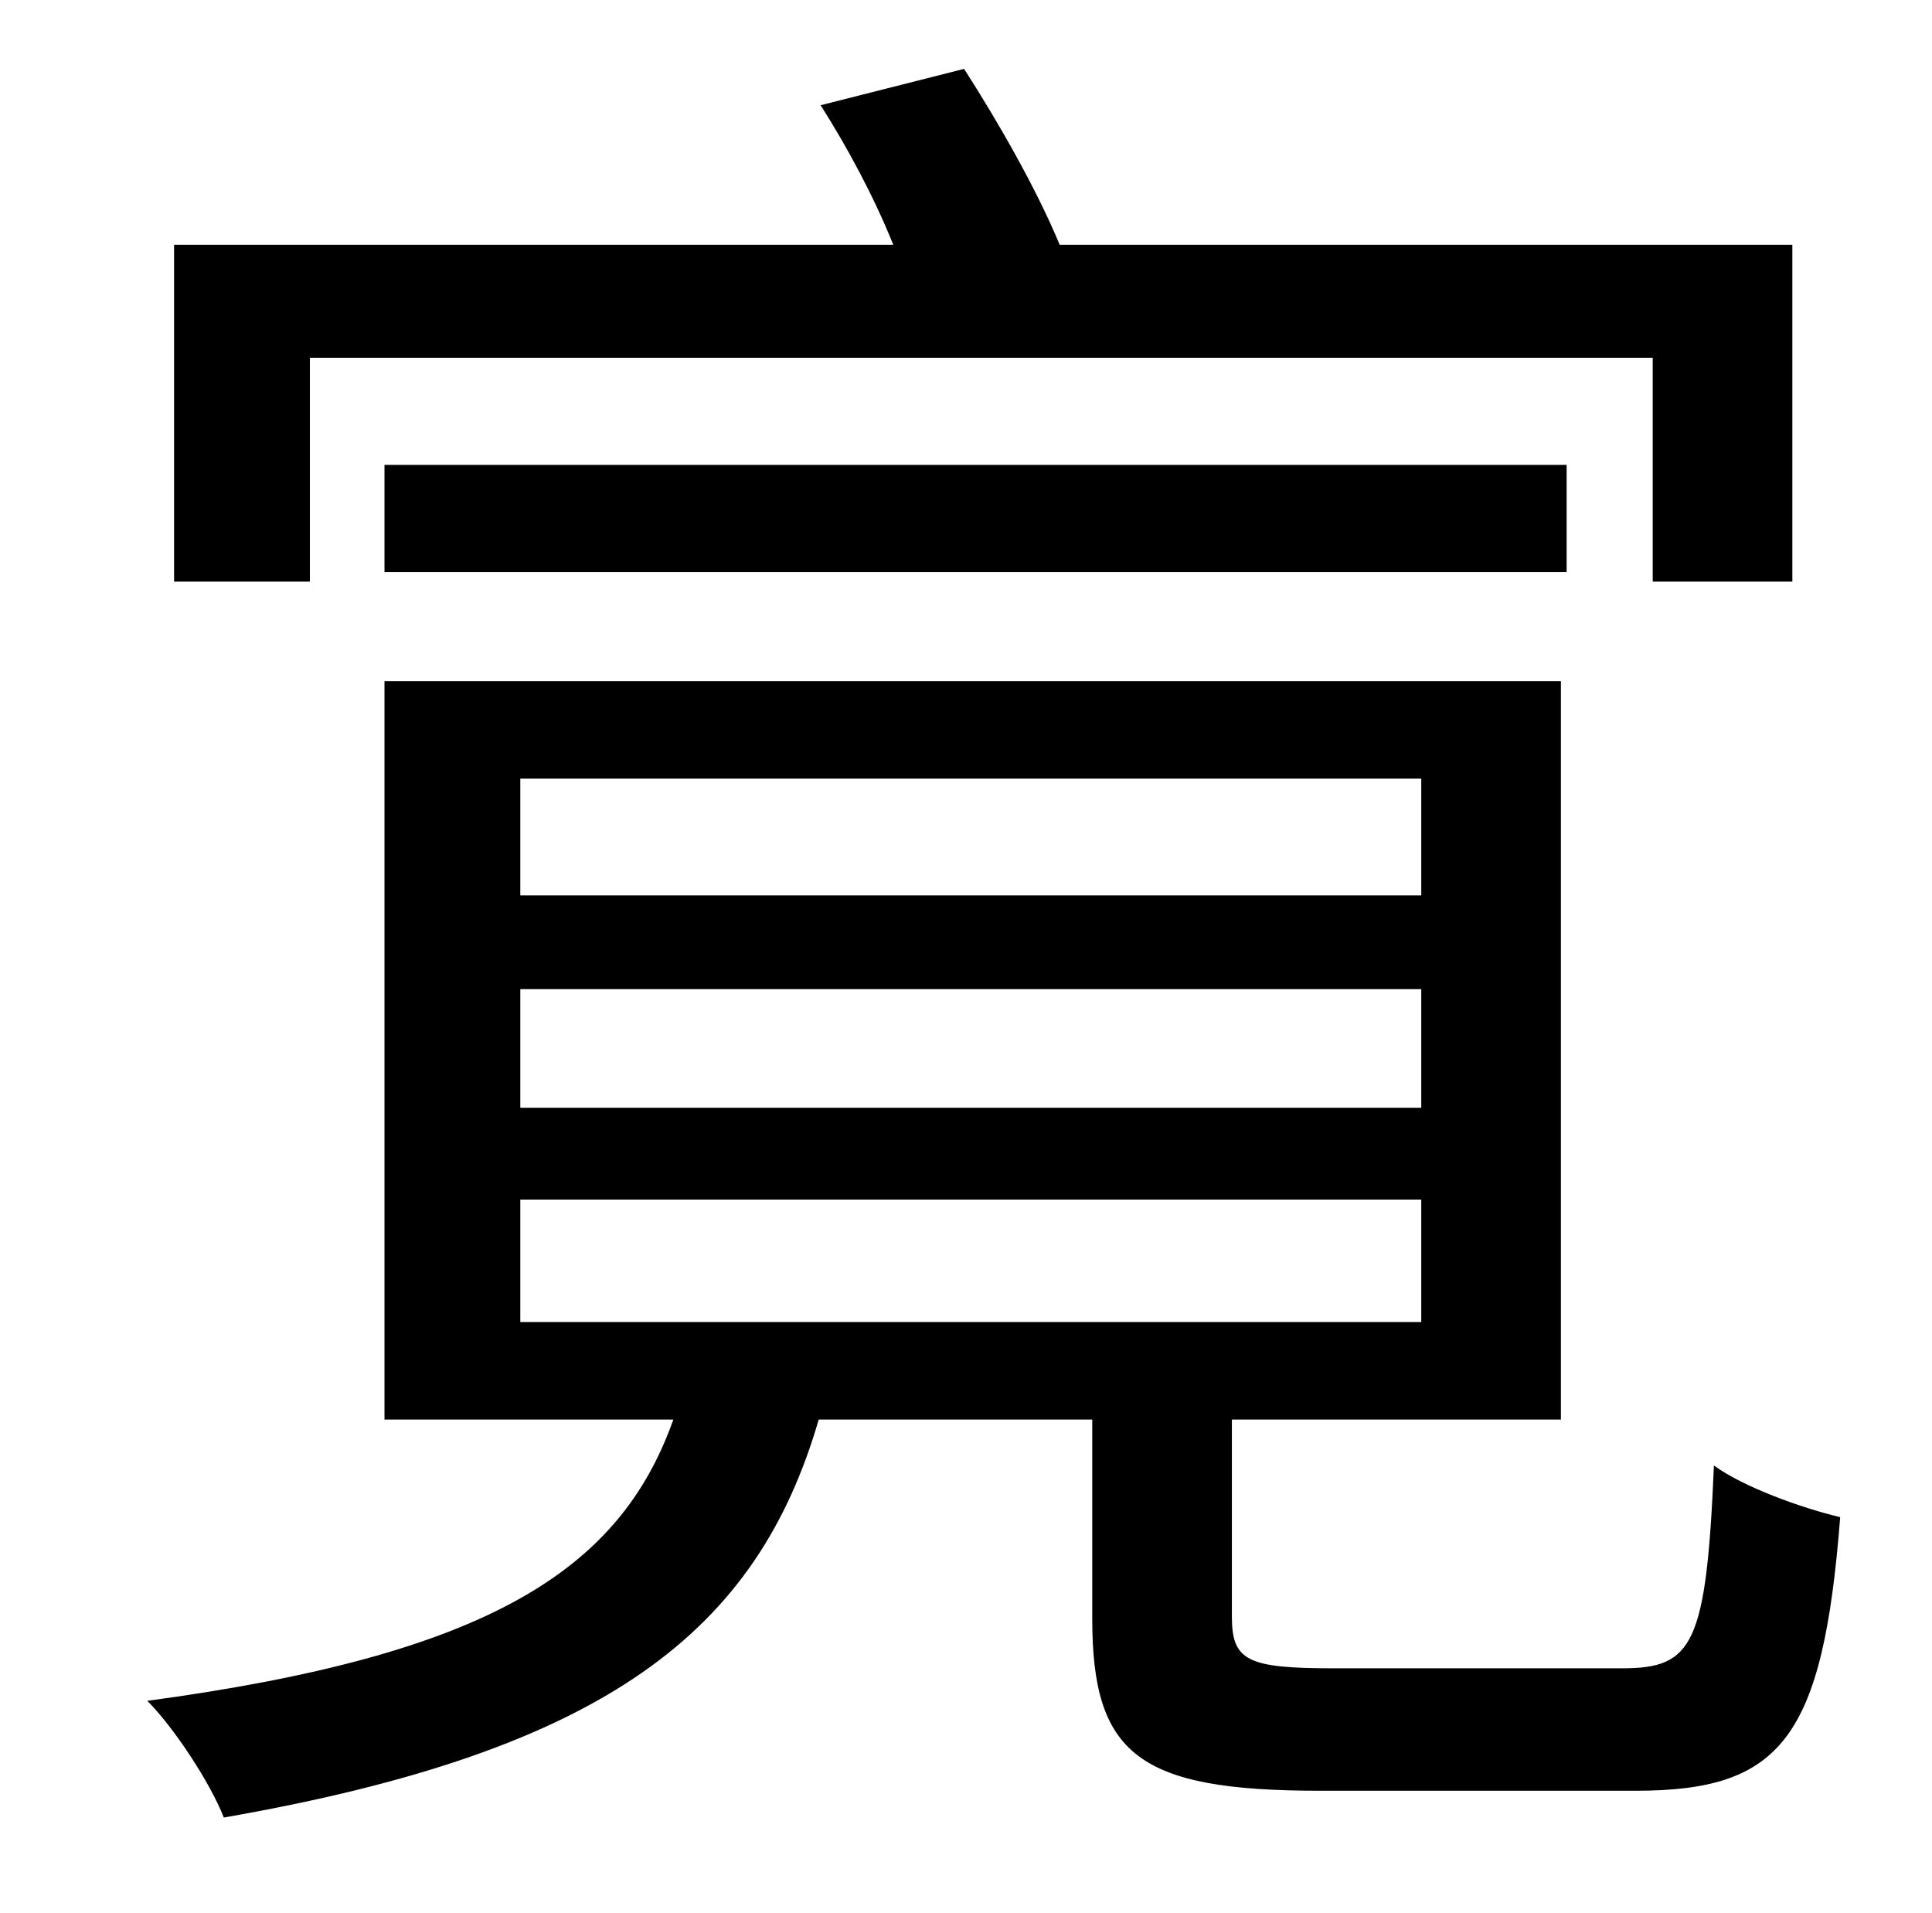 <?xml version="1.0" standalone="no"?>
<!DOCTYPE svg PUBLIC "-//W3C//DTD SVG 1.1//EN" "http://www.w3.org/Graphics/SVG/1.1/DTD/svg11.dtd" >
<svg xmlns="http://www.w3.org/2000/svg" xmlns:xlink="http://www.w3.org/1999/xlink" version="1.1" viewBox="-10 0 1010 1000">
   <path fill="currentColor"
d="M152 187v117h-71v-176h376c-10 -25 -24 -51 -38 -73l75 -19c18 28 38 63 50 92h383v176h-73v-117h-702zM809 299h-618v-56h618v56zM262 627v64h471v-64h-471zM262 517v62h471v-62h-471zM262 407v61h471v-61h-471zM687 872h151c37 0 44 -12 48 -106c15 11 45 22 66 27
c-9 116 -31 143 -107 143h-165c-95 0 -119 -19 -119 -90v-104h-143c-32 110 -110 173 -311 208c-7 -18 -26 -47 -40 -61c178 -24 247 -68 275 -147h-151v-386h615v386h-172v103c0 23 8 27 53 27z" />
</svg>
